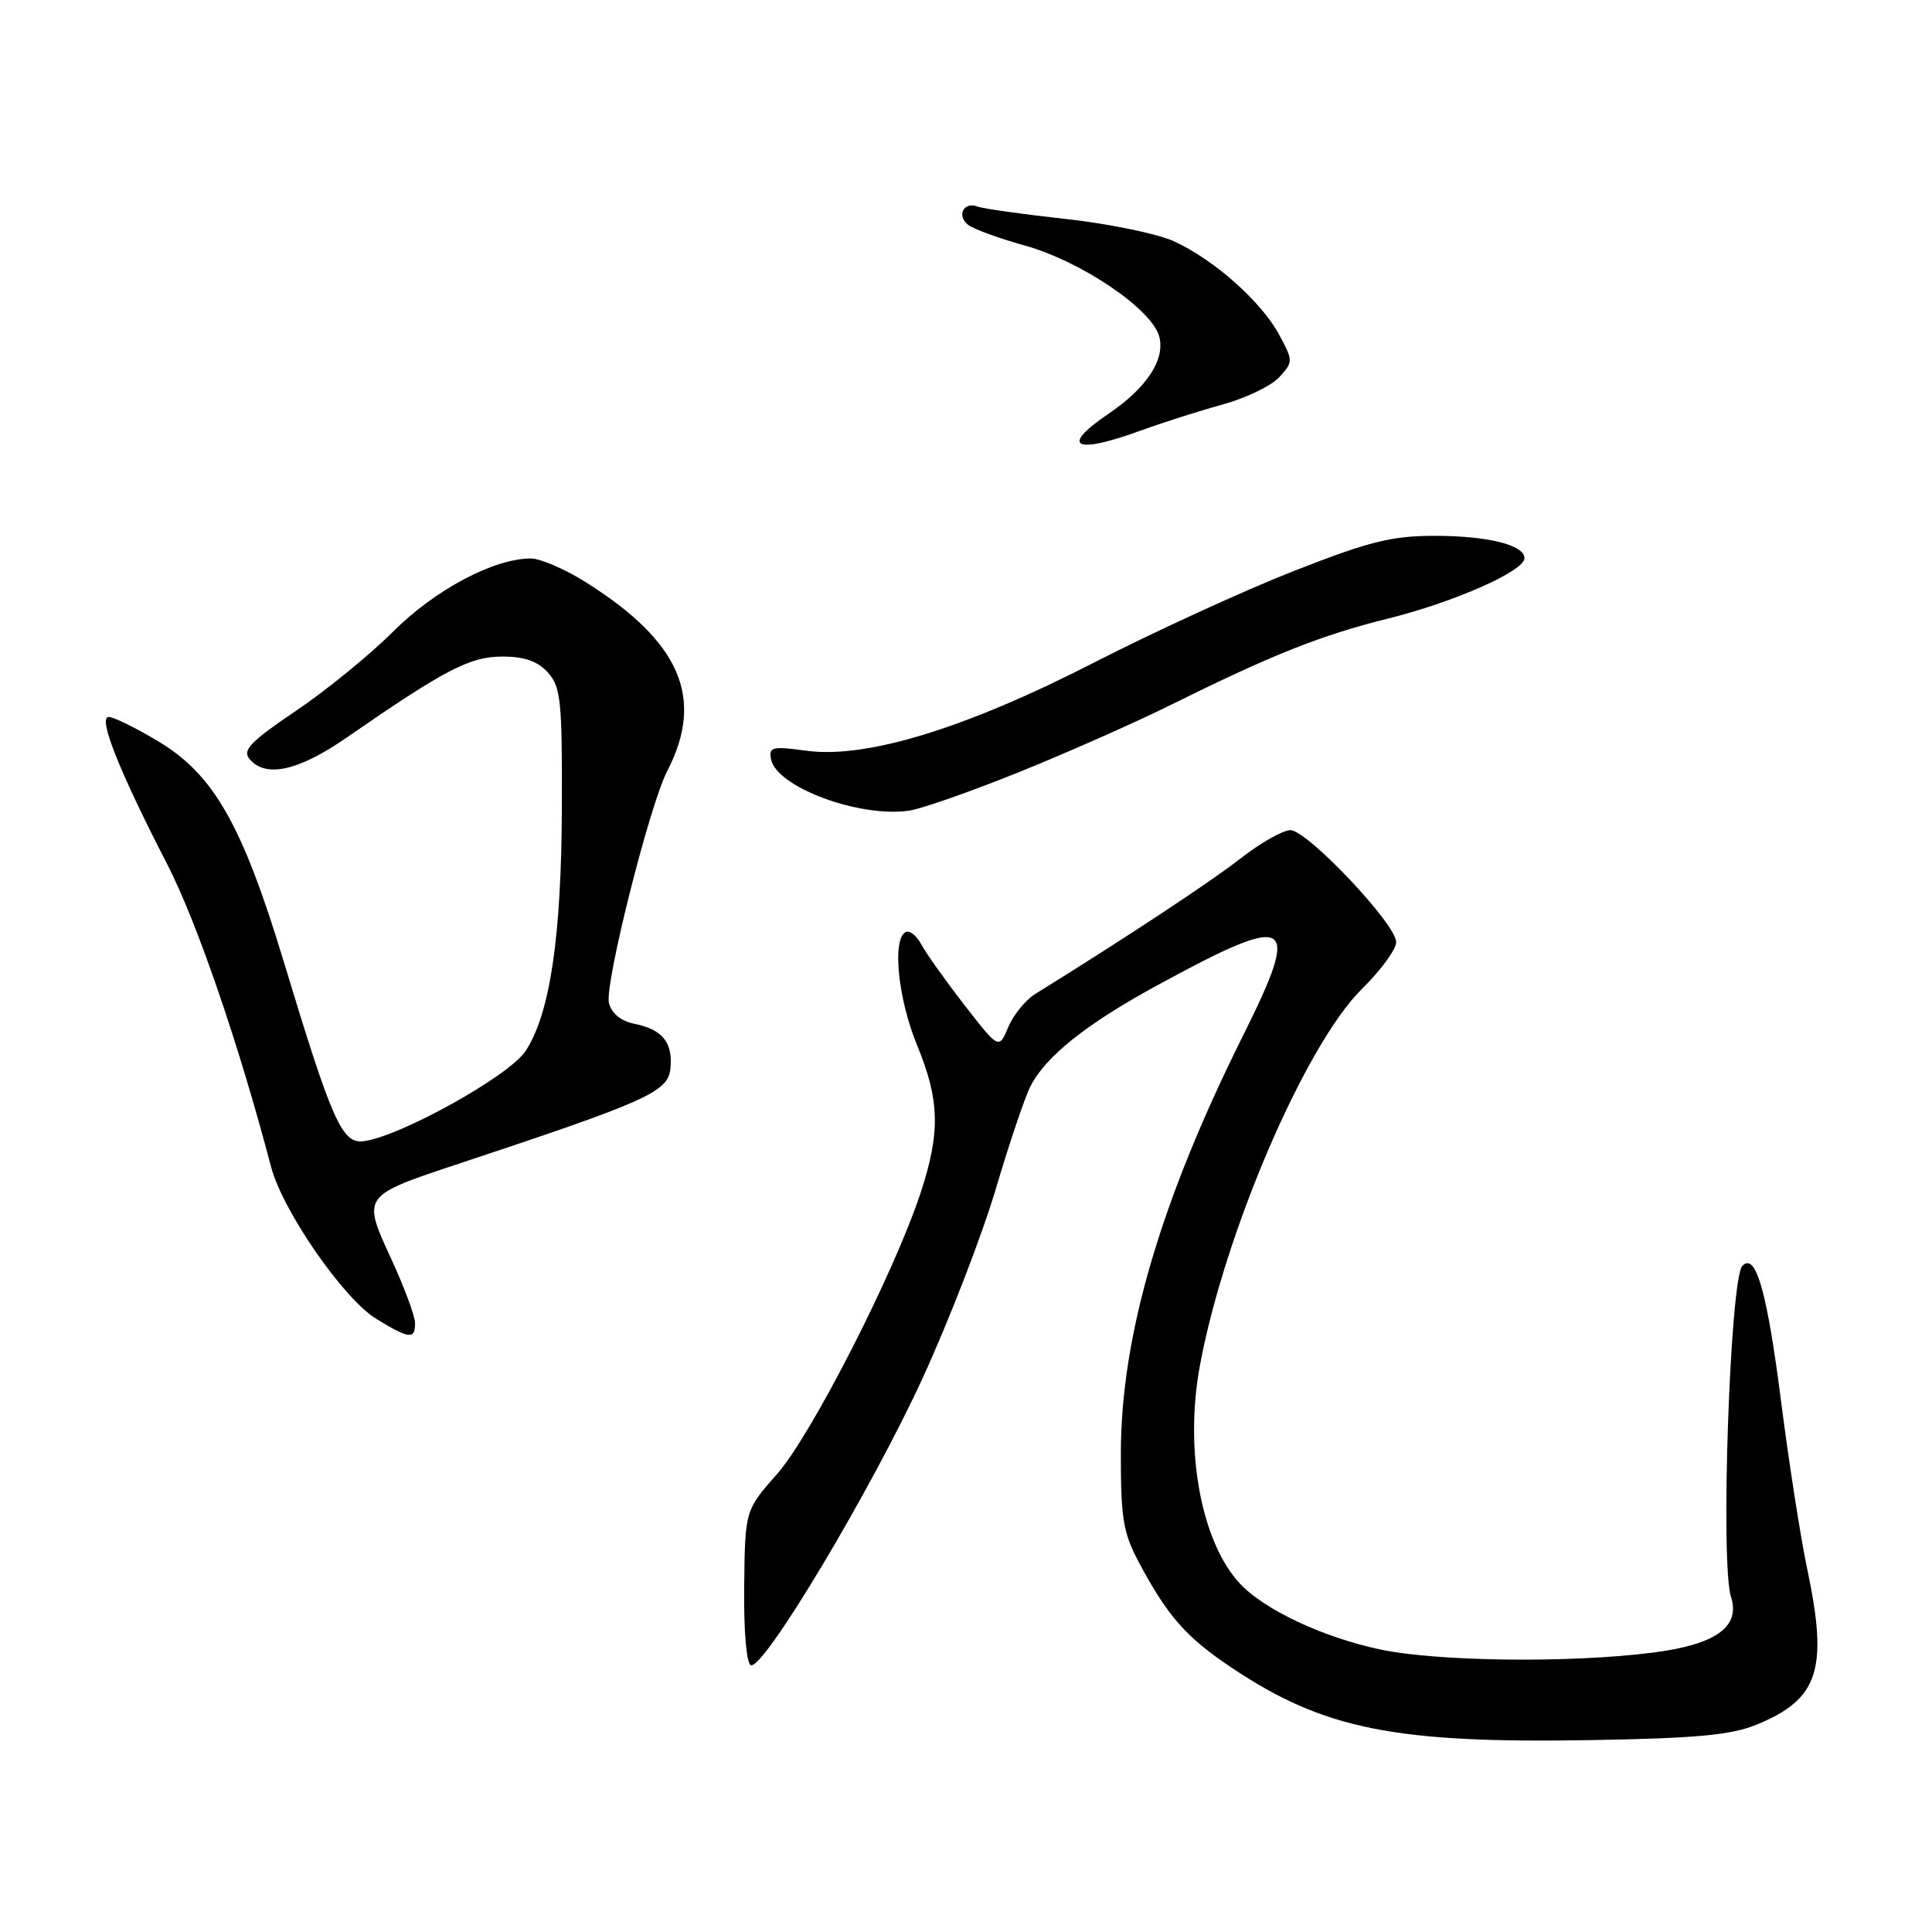 <?xml version="1.0" encoding="UTF-8" standalone="no"?>
<!DOCTYPE svg PUBLIC "-//W3C//DTD SVG 1.1//EN" "http://www.w3.org/Graphics/SVG/1.1/DTD/svg11.dtd" >
<svg xmlns="http://www.w3.org/2000/svg" xmlns:xlink="http://www.w3.org/1999/xlink" version="1.1" viewBox="0 0 256 256">
 <g >
 <path fill="currentColor"
d=" M 232.77 228.52 C 241.01 225.14 242.28 221.19 239.45 207.82 C 238.60 203.79 237.05 193.89 236.02 185.82 C 234.14 171.11 232.67 165.93 230.88 167.72 C 229.24 169.36 227.93 207.17 229.37 211.61 C 230.64 215.57 227.34 217.92 219.00 218.98 C 208.05 220.38 190.49 220.17 182.87 218.56 C 175.31 216.96 167.53 213.30 164.30 209.84 C 159.17 204.34 156.93 192.23 158.97 181.08 C 162.20 163.45 172.98 138.38 180.50 131.00 C 182.97 128.57 185.00 125.79 185.00 124.83 C 185.00 122.45 173.22 110.00 170.98 110.00 C 169.99 110.00 167.00 111.70 164.34 113.78 C 160.34 116.90 149.20 124.25 137.17 131.71 C 135.89 132.50 134.28 134.48 133.60 136.10 C 132.36 139.05 132.36 139.05 127.79 133.17 C 125.28 129.93 122.70 126.31 122.06 125.11 C 121.42 123.92 120.47 123.21 119.95 123.53 C 118.20 124.61 119.02 132.44 121.52 138.50 C 124.54 145.83 124.63 150.11 121.92 158.25 C 118.39 168.86 107.48 190.20 102.97 195.31 C 98.72 200.13 98.72 200.13 98.61 210.22 C 98.54 216.15 98.91 220.45 99.50 220.65 C 101.21 221.24 115.57 197.21 122.30 182.50 C 125.83 174.80 130.17 163.55 131.96 157.50 C 133.75 151.45 135.82 145.33 136.56 143.90 C 138.59 139.95 143.98 135.66 153.29 130.59 C 171.21 120.82 172.51 121.58 164.71 137.22 C 153.77 159.16 148.54 177.01 148.52 192.50 C 148.50 201.13 148.83 203.11 150.88 206.97 C 154.73 214.18 157.15 216.94 163.26 221.02 C 175.44 229.15 184.83 231.03 211.00 230.57 C 224.85 230.33 229.39 229.90 232.77 228.52 Z  M 55.00 175.33 C 55.00 174.41 53.57 170.57 51.83 166.78 C 47.96 158.39 47.91 158.47 61.00 154.13 C 85.65 145.95 88.47 144.69 88.82 141.68 C 89.22 138.21 87.81 136.41 84.11 135.67 C 82.30 135.31 81.05 134.31 80.69 132.91 C 80.07 130.55 86.05 106.74 88.40 102.19 C 93.41 92.51 90.17 85.02 77.55 77.10 C 74.83 75.40 71.59 74.00 70.34 74.00 C 65.44 74.00 57.65 78.14 52.10 83.68 C 49.03 86.75 43.22 91.49 39.20 94.20 C 33.18 98.27 32.09 99.40 33.06 100.57 C 35.18 103.12 39.54 102.16 45.91 97.75 C 58.97 88.72 62.26 87.00 66.55 87.00 C 69.50 87.00 71.24 87.61 72.60 89.11 C 74.30 91.00 74.50 92.85 74.45 106.86 C 74.40 124.14 72.88 134.37 69.63 139.28 C 67.45 142.58 52.95 150.64 48.15 151.22 C 45.32 151.56 44.00 148.59 37.58 127.36 C 32.10 109.28 28.32 102.64 21.00 98.25 C 18.03 96.46 15.06 95.00 14.41 95.00 C 12.94 95.00 15.73 102.04 22.15 114.50 C 26.08 122.14 31.62 138.26 35.92 154.62 C 37.46 160.45 45.50 172.08 49.84 174.74 C 54.22 177.43 55.00 177.52 55.00 175.33 Z  M 135.00 102.32 C 141.32 99.77 150.32 95.79 155.00 93.47 C 168.63 86.72 174.95 84.20 183.90 81.97 C 192.73 79.77 202.00 75.67 202.00 73.96 C 202.00 72.21 197.12 71.00 190.10 71.00 C 184.40 71.00 181.44 71.74 171.41 75.67 C 164.86 78.24 153.01 83.68 145.07 87.74 C 127.95 96.53 114.76 100.57 106.80 99.47 C 102.34 98.86 101.85 98.98 102.16 100.59 C 102.87 104.29 113.89 108.39 120.50 107.41 C 122.15 107.16 128.68 104.87 135.00 102.32 Z  M 151.16 57.05 C 154.10 55.98 159.01 54.42 162.07 53.58 C 165.14 52.73 168.49 51.11 169.52 49.97 C 171.36 47.94 171.36 47.82 169.49 44.34 C 167.11 39.94 160.80 34.34 155.50 31.95 C 153.30 30.96 146.86 29.63 141.18 29.01 C 135.51 28.39 130.26 27.65 129.53 27.37 C 127.71 26.68 126.73 28.54 128.26 29.78 C 128.94 30.33 132.33 31.57 135.78 32.53 C 143.31 34.63 152.71 41.01 153.62 44.64 C 154.39 47.68 151.92 51.41 146.91 54.81 C 140.38 59.23 142.34 60.27 151.16 57.05 Z "/>
</g>
</svg>